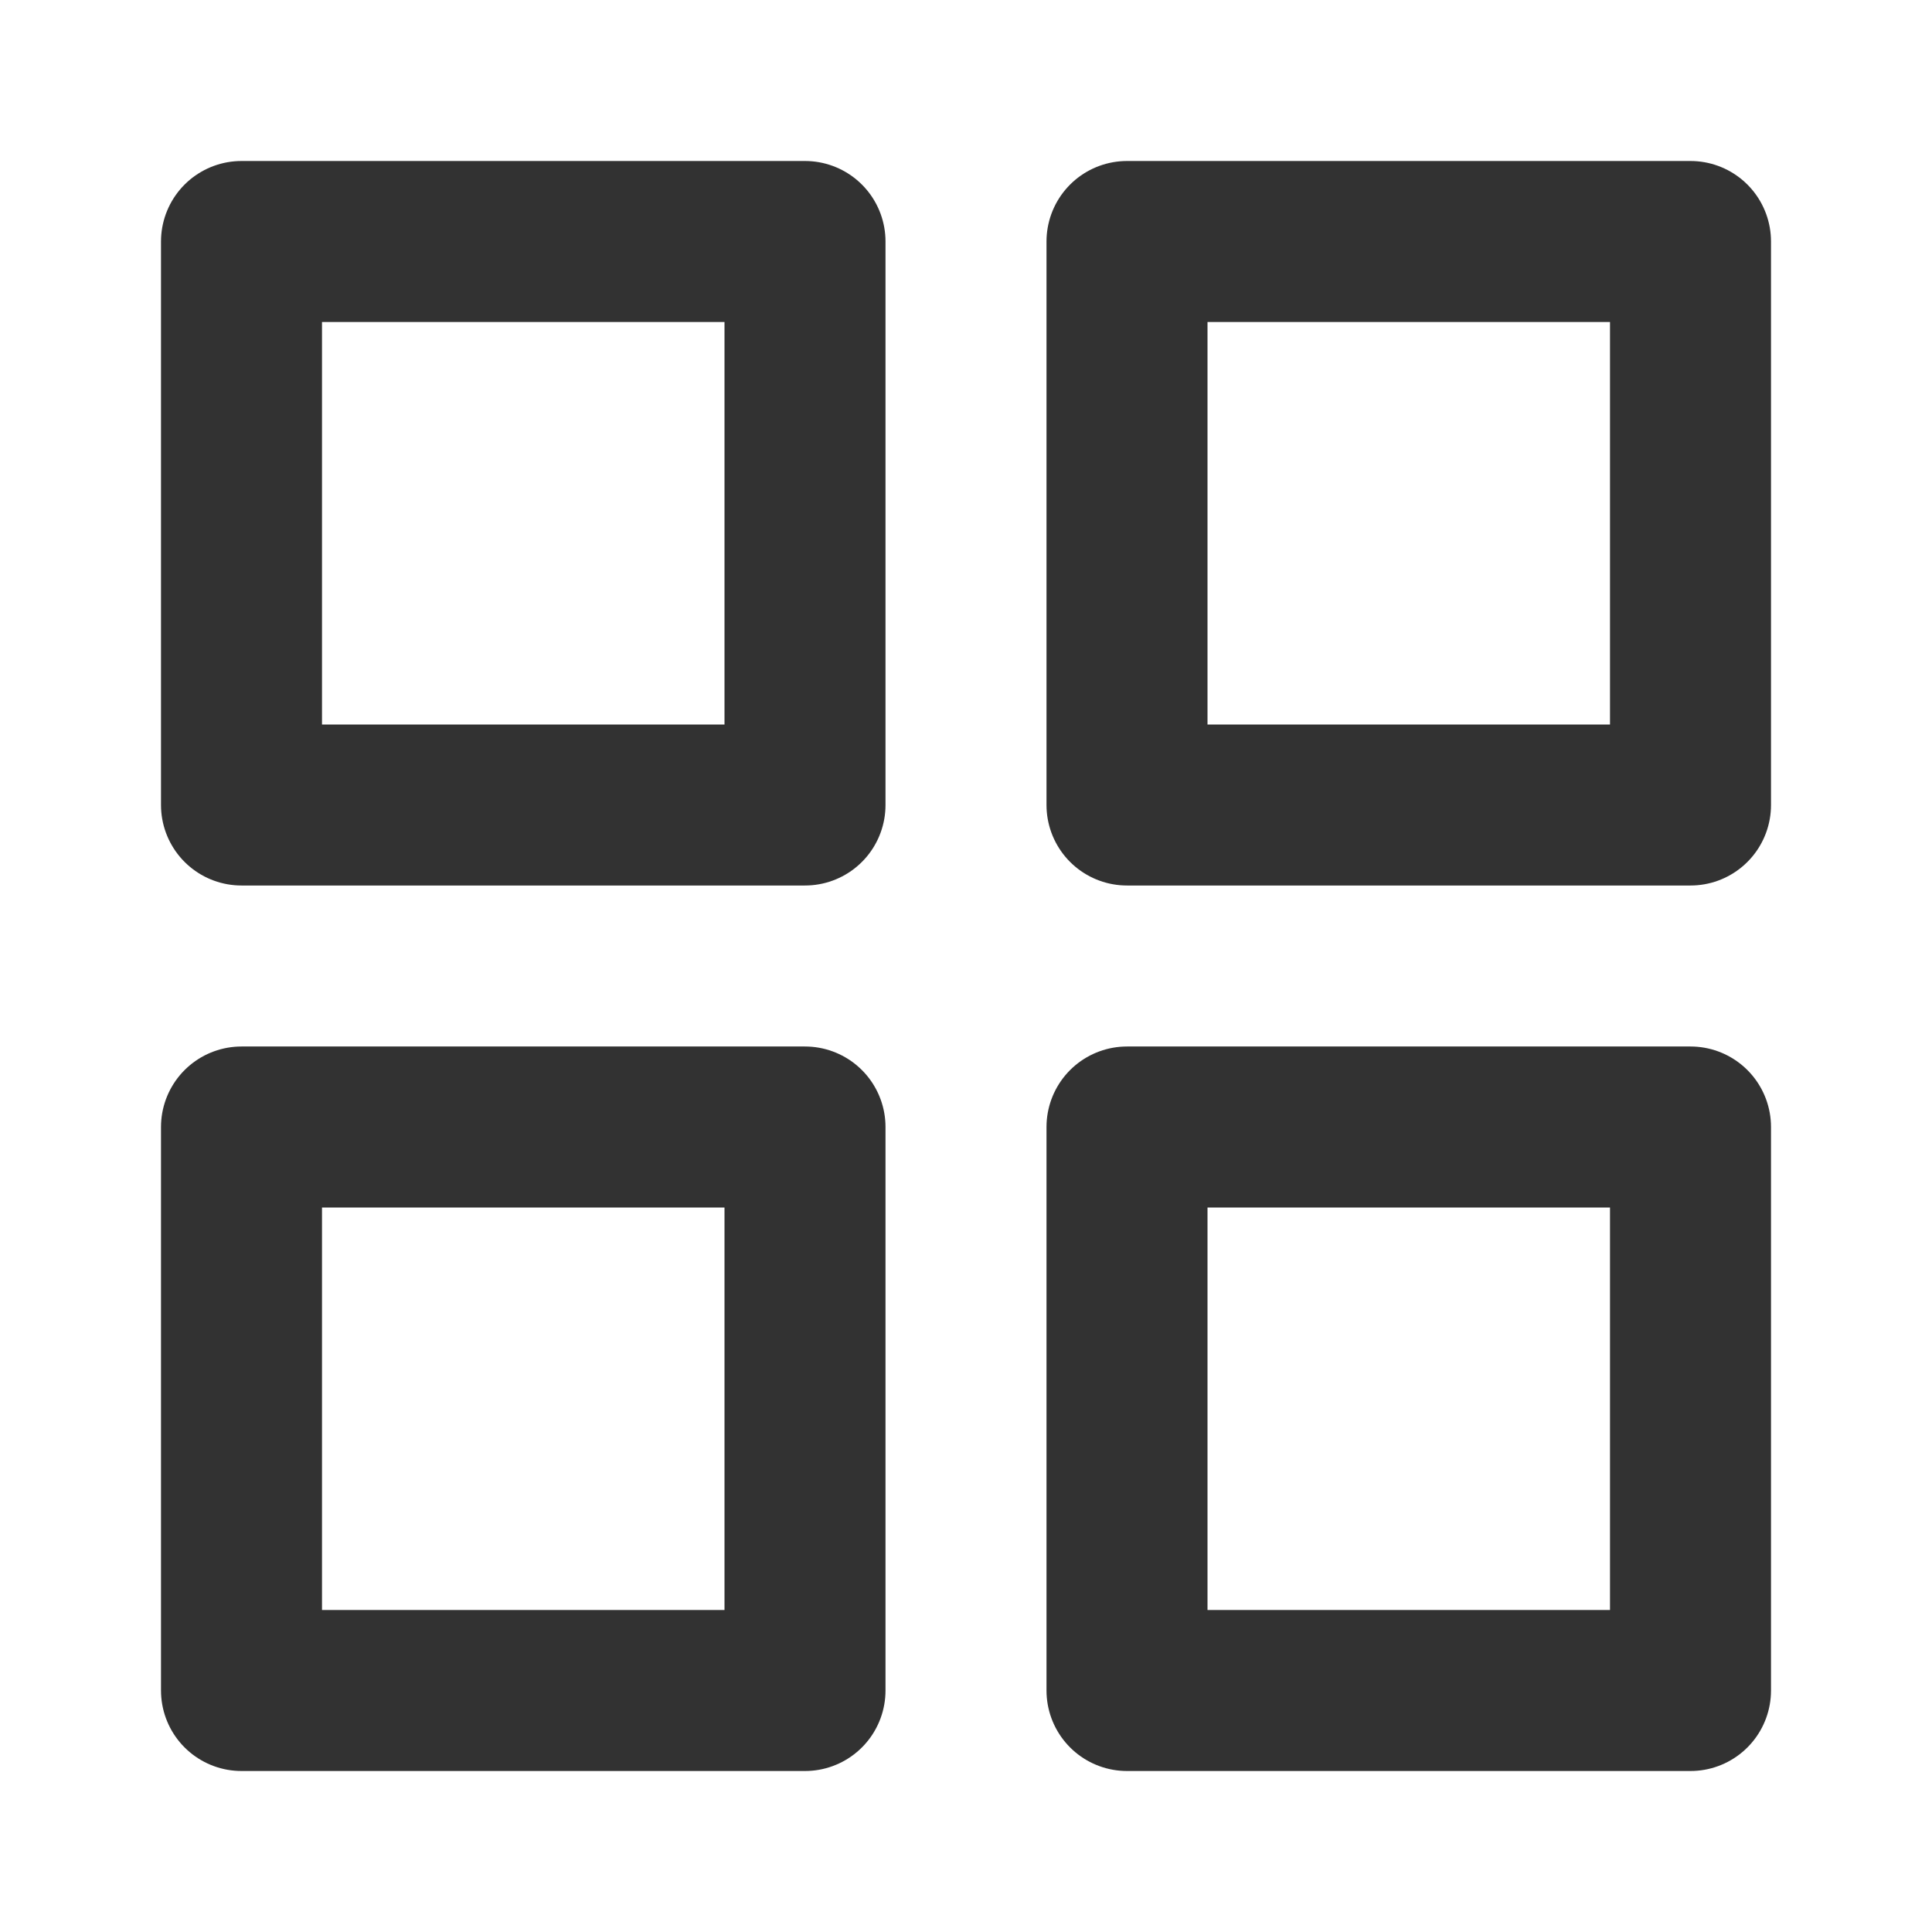 <svg width="24" height="24" viewBox="0 0 24 24" fill="none" xmlns="http://www.w3.org/2000/svg">
<path d="M10 3H3V10H10V3Z" stroke="#323232" stroke-width="2" stroke-linecap="round" stroke-linejoin="round"/>
<path d="M21 3H14V10H21V3Z" stroke="#323232" stroke-width="2" stroke-linecap="round" stroke-linejoin="round"/>
<path d="M21 14H14V21H21V14Z" stroke="#323232" stroke-width="2" stroke-linecap="round" stroke-linejoin="round"/>
<path d="M10 14H3V21H10V14Z" stroke="#323232" stroke-width="2" stroke-linecap="round" stroke-linejoin="round"/>
</svg>
